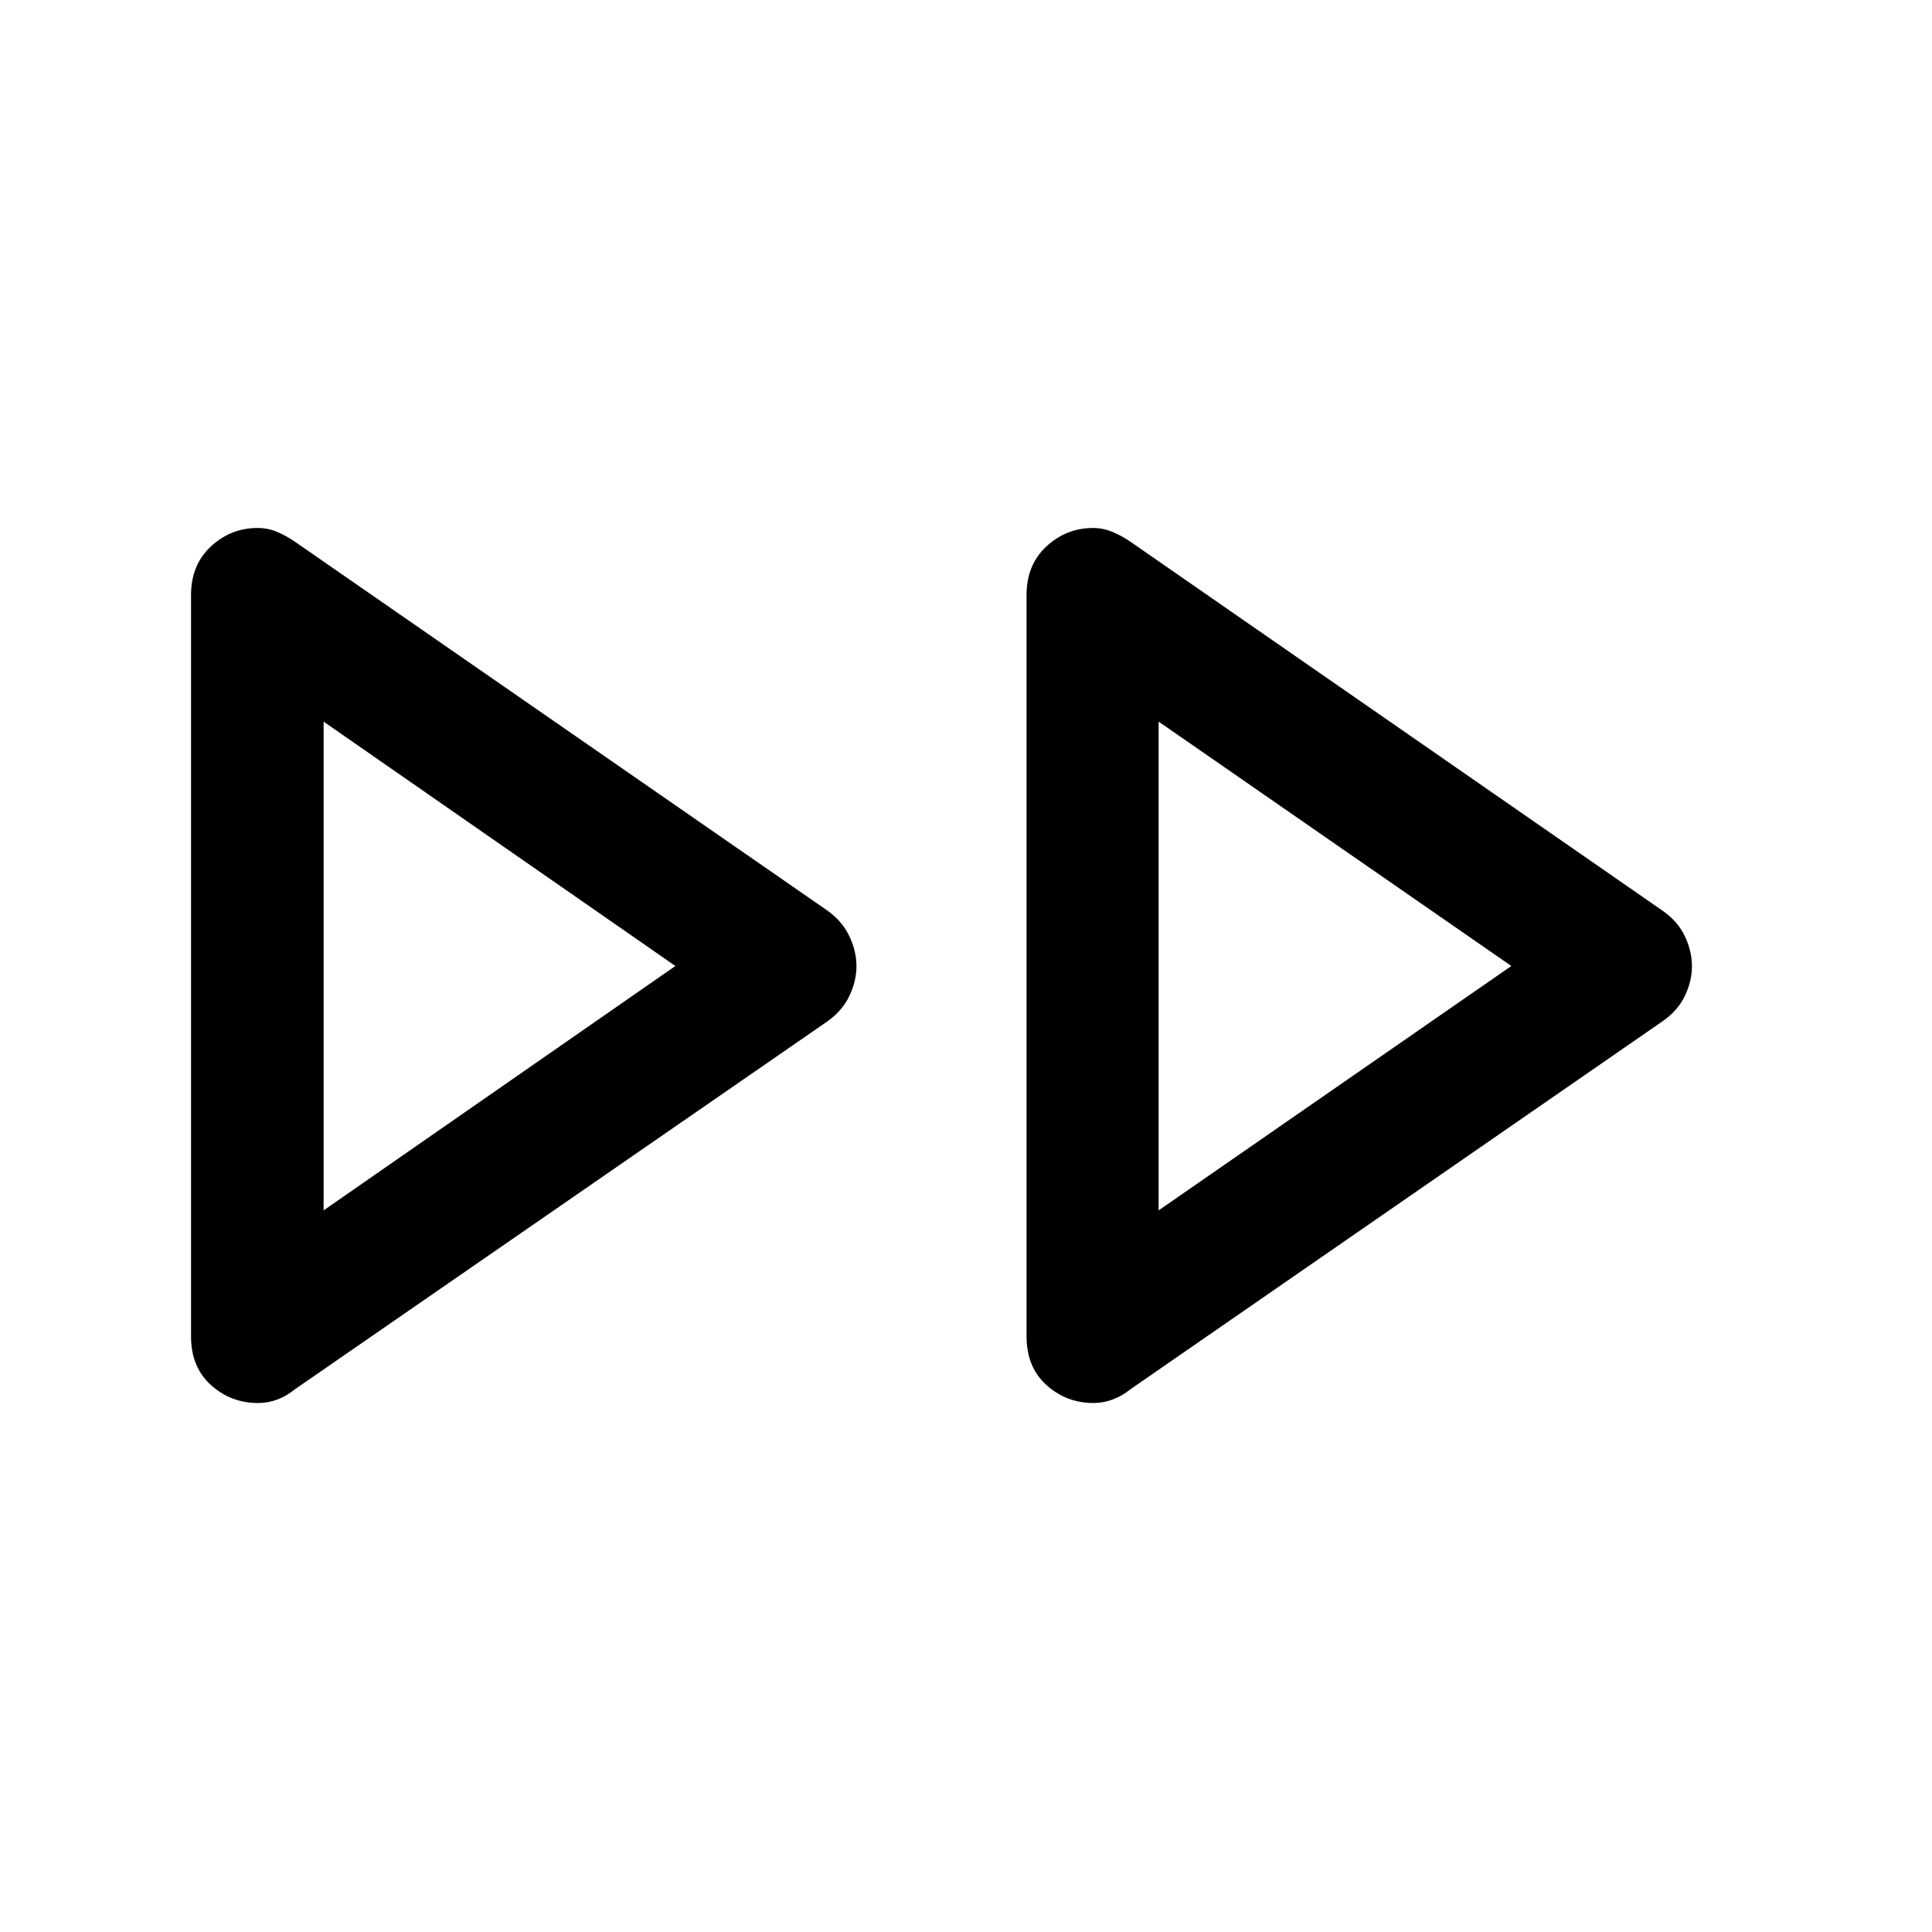 <svg xmlns="http://www.w3.org/2000/svg" height="48" viewBox="0 -960 960 960" width="48"><path d="M94.93-295.91v-368.44q0-15.01 9.9-24.16 9.9-9.14 23.17-9.14 5.22 0 9.82 1.99 4.59 1.99 8.57 4.73l264.88 183.49q7.34 5.31 10.82 12.74 3.48 7.43 3.48 14.79 0 7.37-3.48 14.7-3.48 7.34-10.82 12.63L146.39-269.57q-3.98 3.24-8.57 4.98-4.6 1.74-9.58 1.74-13.51 0-23.41-8.92t-9.9-24.14Zm415.16 0v-368.44q0-15.01 9.89-24.16 9.9-9.14 23.17-9.14 4.98 0 9.7 1.99 4.72 1.99 8.69 4.73l264.64 183.49q7.58 5.31 11.06 12.74 3.48 7.43 3.48 14.79 0 7.37-3.48 14.7-3.48 7.34-11.06 12.63L561.54-269.57q-3.97 3.24-8.69 4.98-4.72 1.74-9.46 1.74-13.51 0-23.41-8.92-9.89-8.92-9.89-24.14ZM160.8-480Zm414.92 0ZM160.8-358.57 335.59-480 160.8-601.43v242.86Zm414.92 0L750.98-480 575.72-601.43v242.86Z"/></svg>